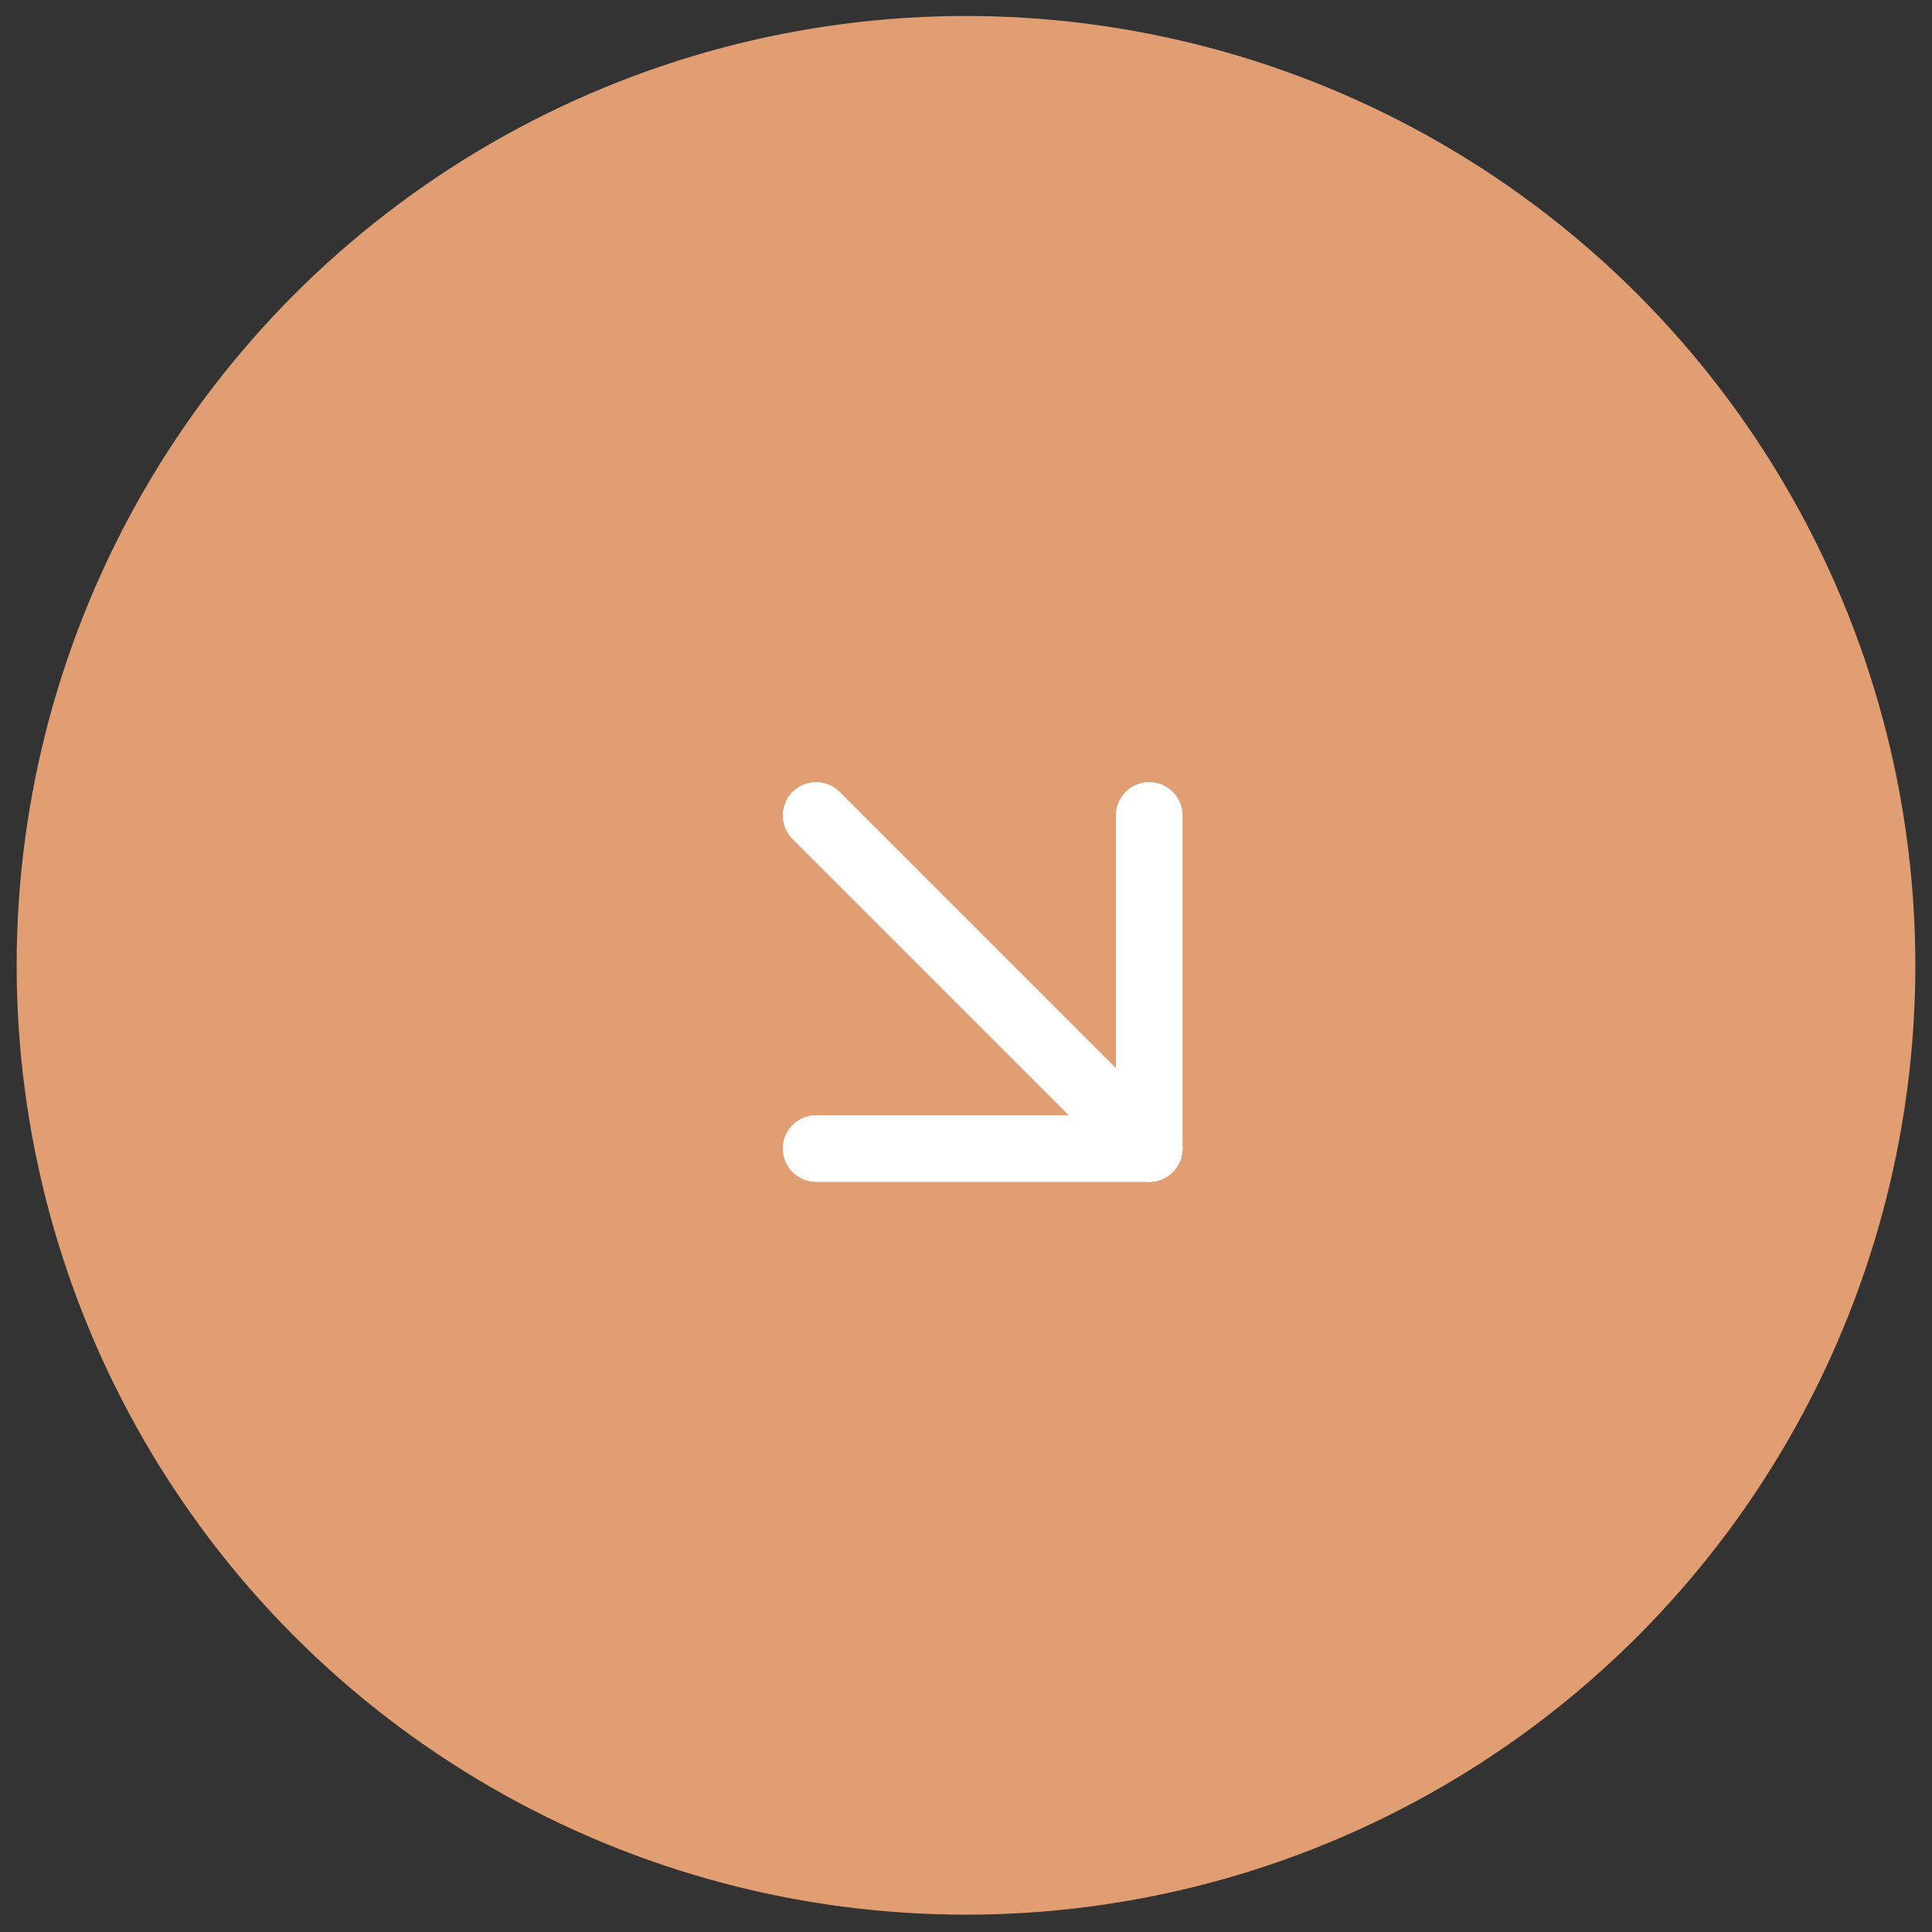 <svg width="58" height="58" viewBox="0 0 58 58" fill="none" xmlns="http://www.w3.org/2000/svg">
<rect x="0" y="0" width="58" height="58" fill="#333333" stroke="none"/>
<circle cx="29" cy="28.98" r="28.5" fill="#E09E72"/>
<path d="M24.5 24.48L34.5 34.48" stroke="white" stroke-width="2" stroke-linecap="round" stroke-linejoin="round"/>
<path d="M34.5 24.48V34.48H24.5" stroke="white" stroke-width="2" stroke-linecap="round" stroke-linejoin="round"/>
</svg>
